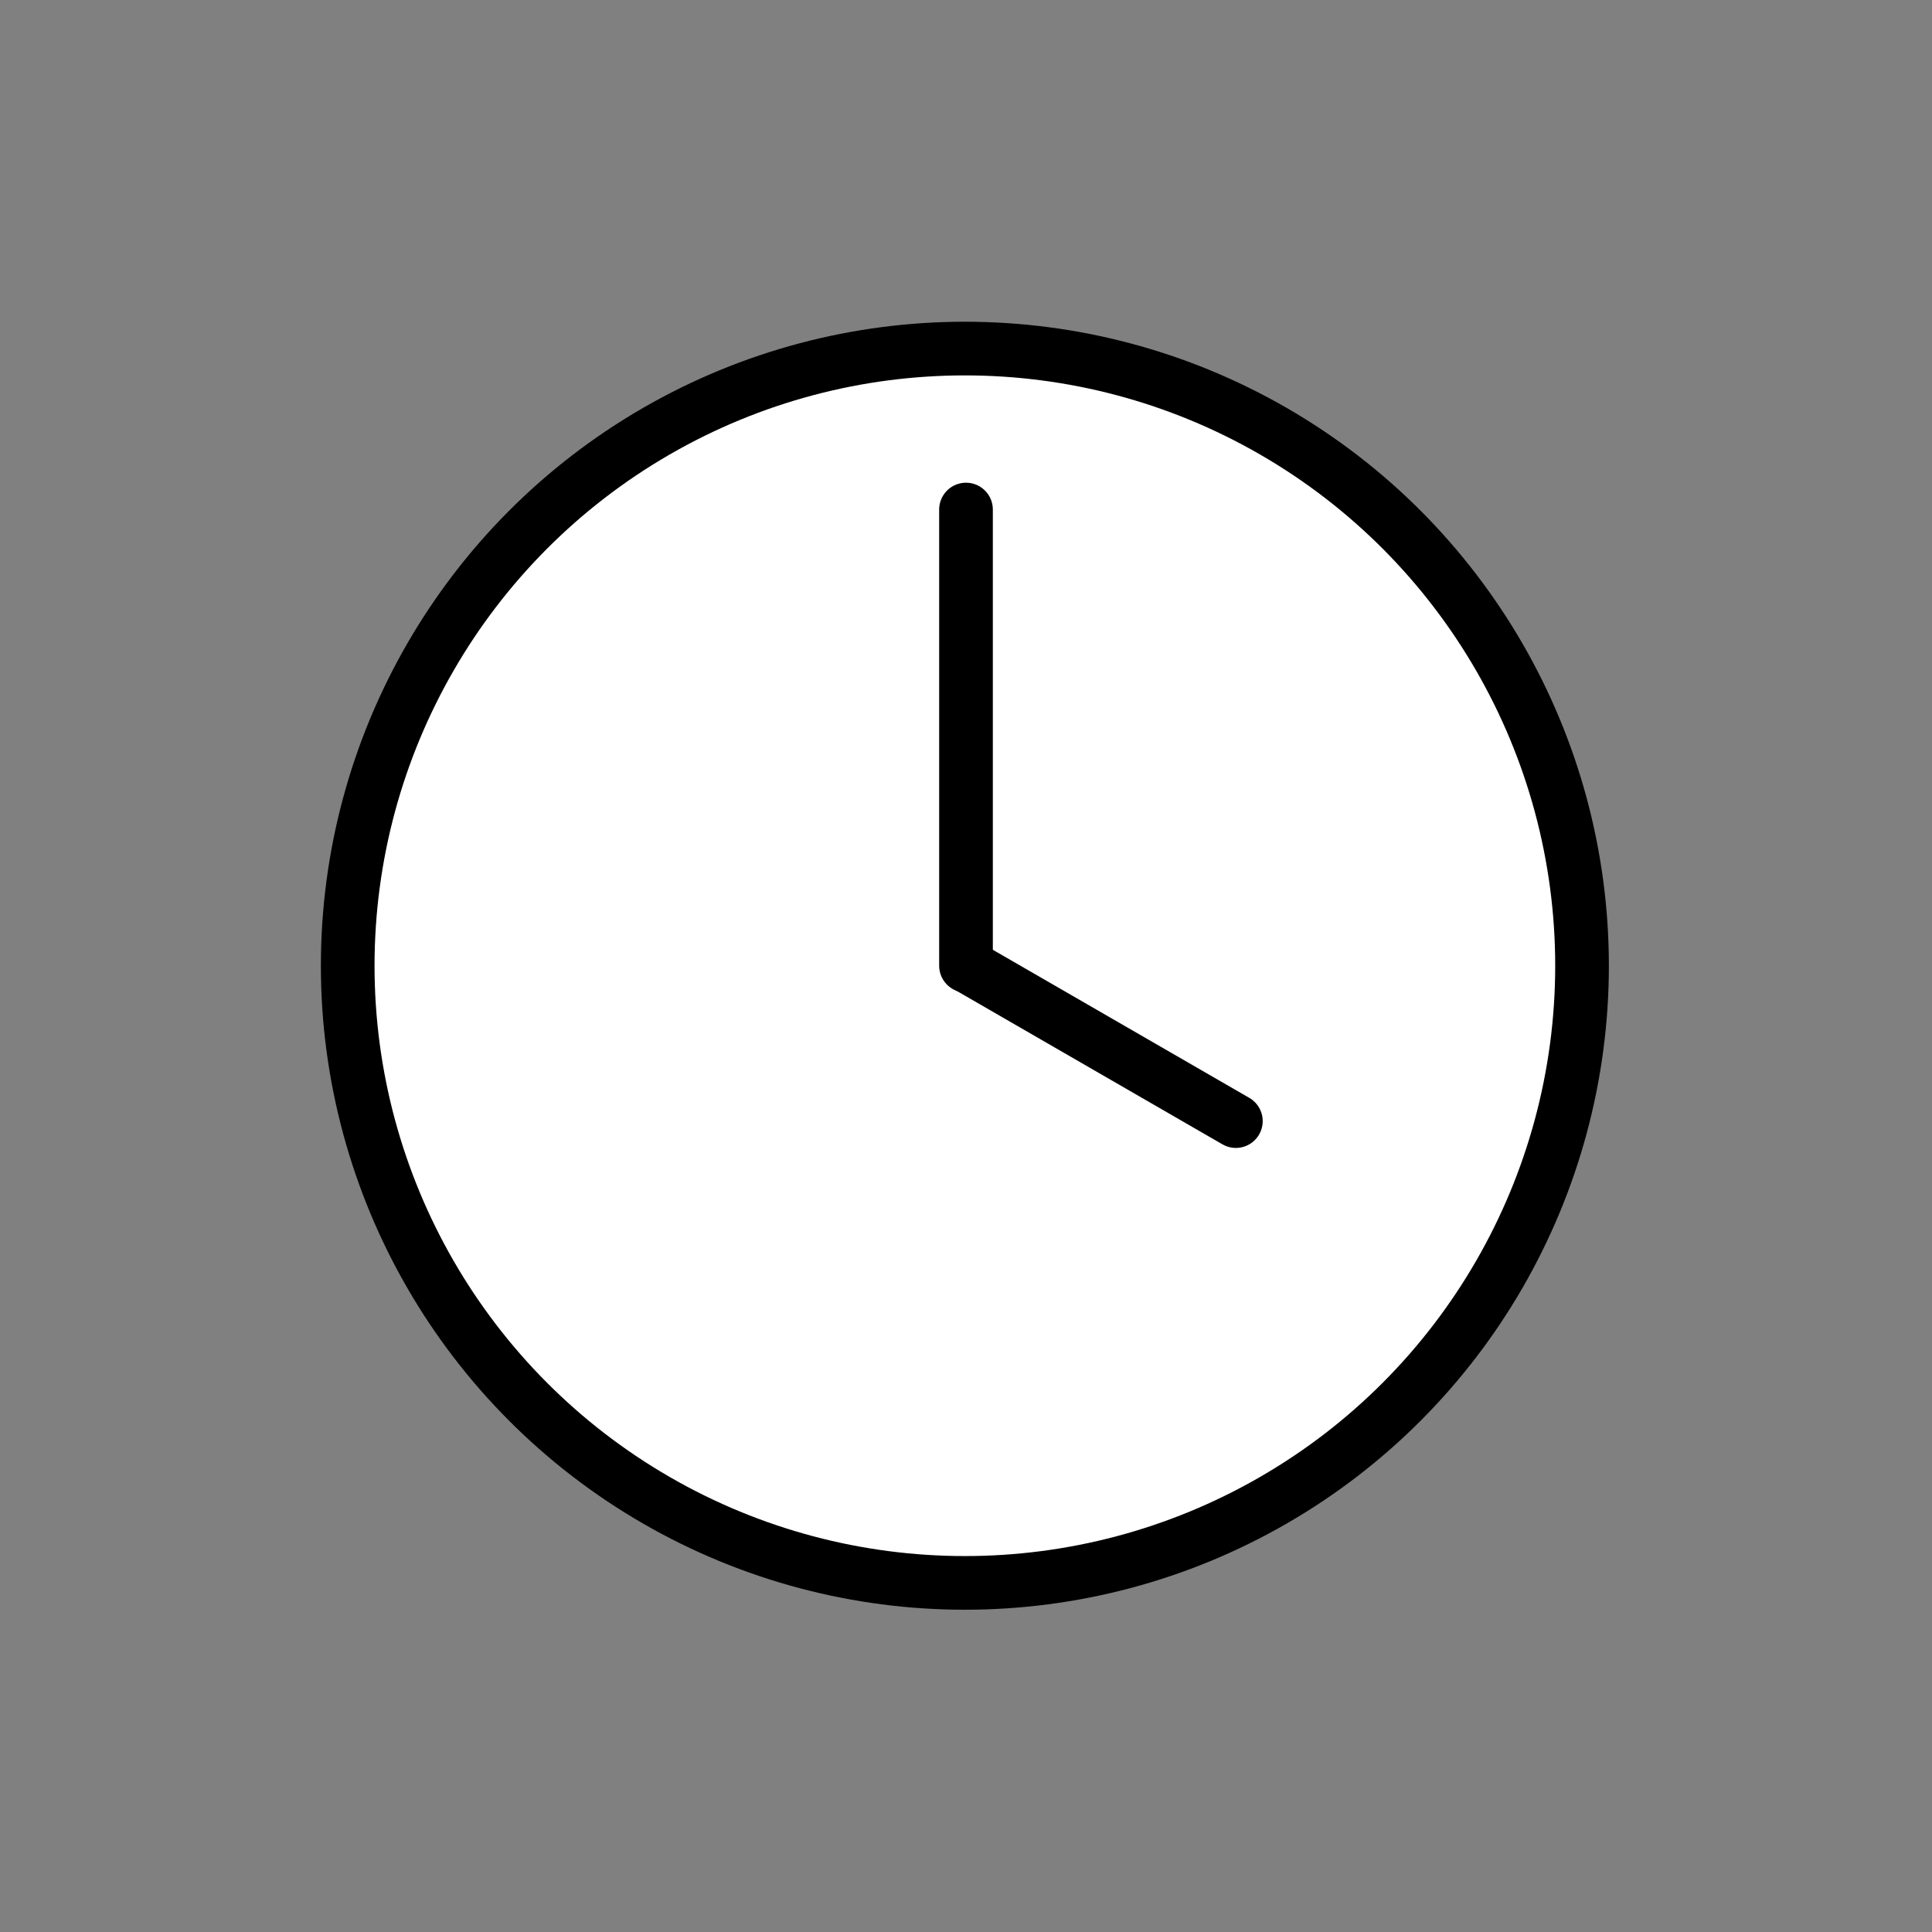 <svg xmlns="http://www.w3.org/2000/svg" id="emoji" viewBox="0 0 72 72"><rect x="0" y="0" width="72" height="72" fill="#808080" stroke="none"/><g id="color"><circle cx="35.958" cy="35.99" r="23" fill="#FFF" stroke="none" stroke-linecap="round" stroke-linejoin="round" stroke-miterlimit="10" stroke-width="2"/><line x1="36" x2="36" y1="18.989" y2="35.989" fill="#FFF" stroke="none" stroke-linecap="round" stroke-linejoin="round" stroke-miterlimit="10" stroke-width="2"/><line x1="46.057" x2="36.057" y1="41.78" y2="36.006" fill="#FFF" stroke="none" stroke-linecap="round" stroke-linejoin="round" stroke-miterlimit="10" stroke-width="2"/></g><g id="line"><circle cx="35.958" cy="35.99" r="23" fill="none" stroke="#000" stroke-linecap="round" stroke-linejoin="round" stroke-miterlimit="10" stroke-width="2"/><line x1="36" x2="36" y1="18.989" y2="35.989" fill="none" stroke="#000" stroke-linecap="round" stroke-linejoin="round" stroke-miterlimit="10" stroke-width="2"/><line x1="46.057" x2="36.057" y1="41.78" y2="36.006" fill="none" stroke="#000" stroke-linecap="round" stroke-linejoin="round" stroke-miterlimit="10" stroke-width="2"/></g></svg>